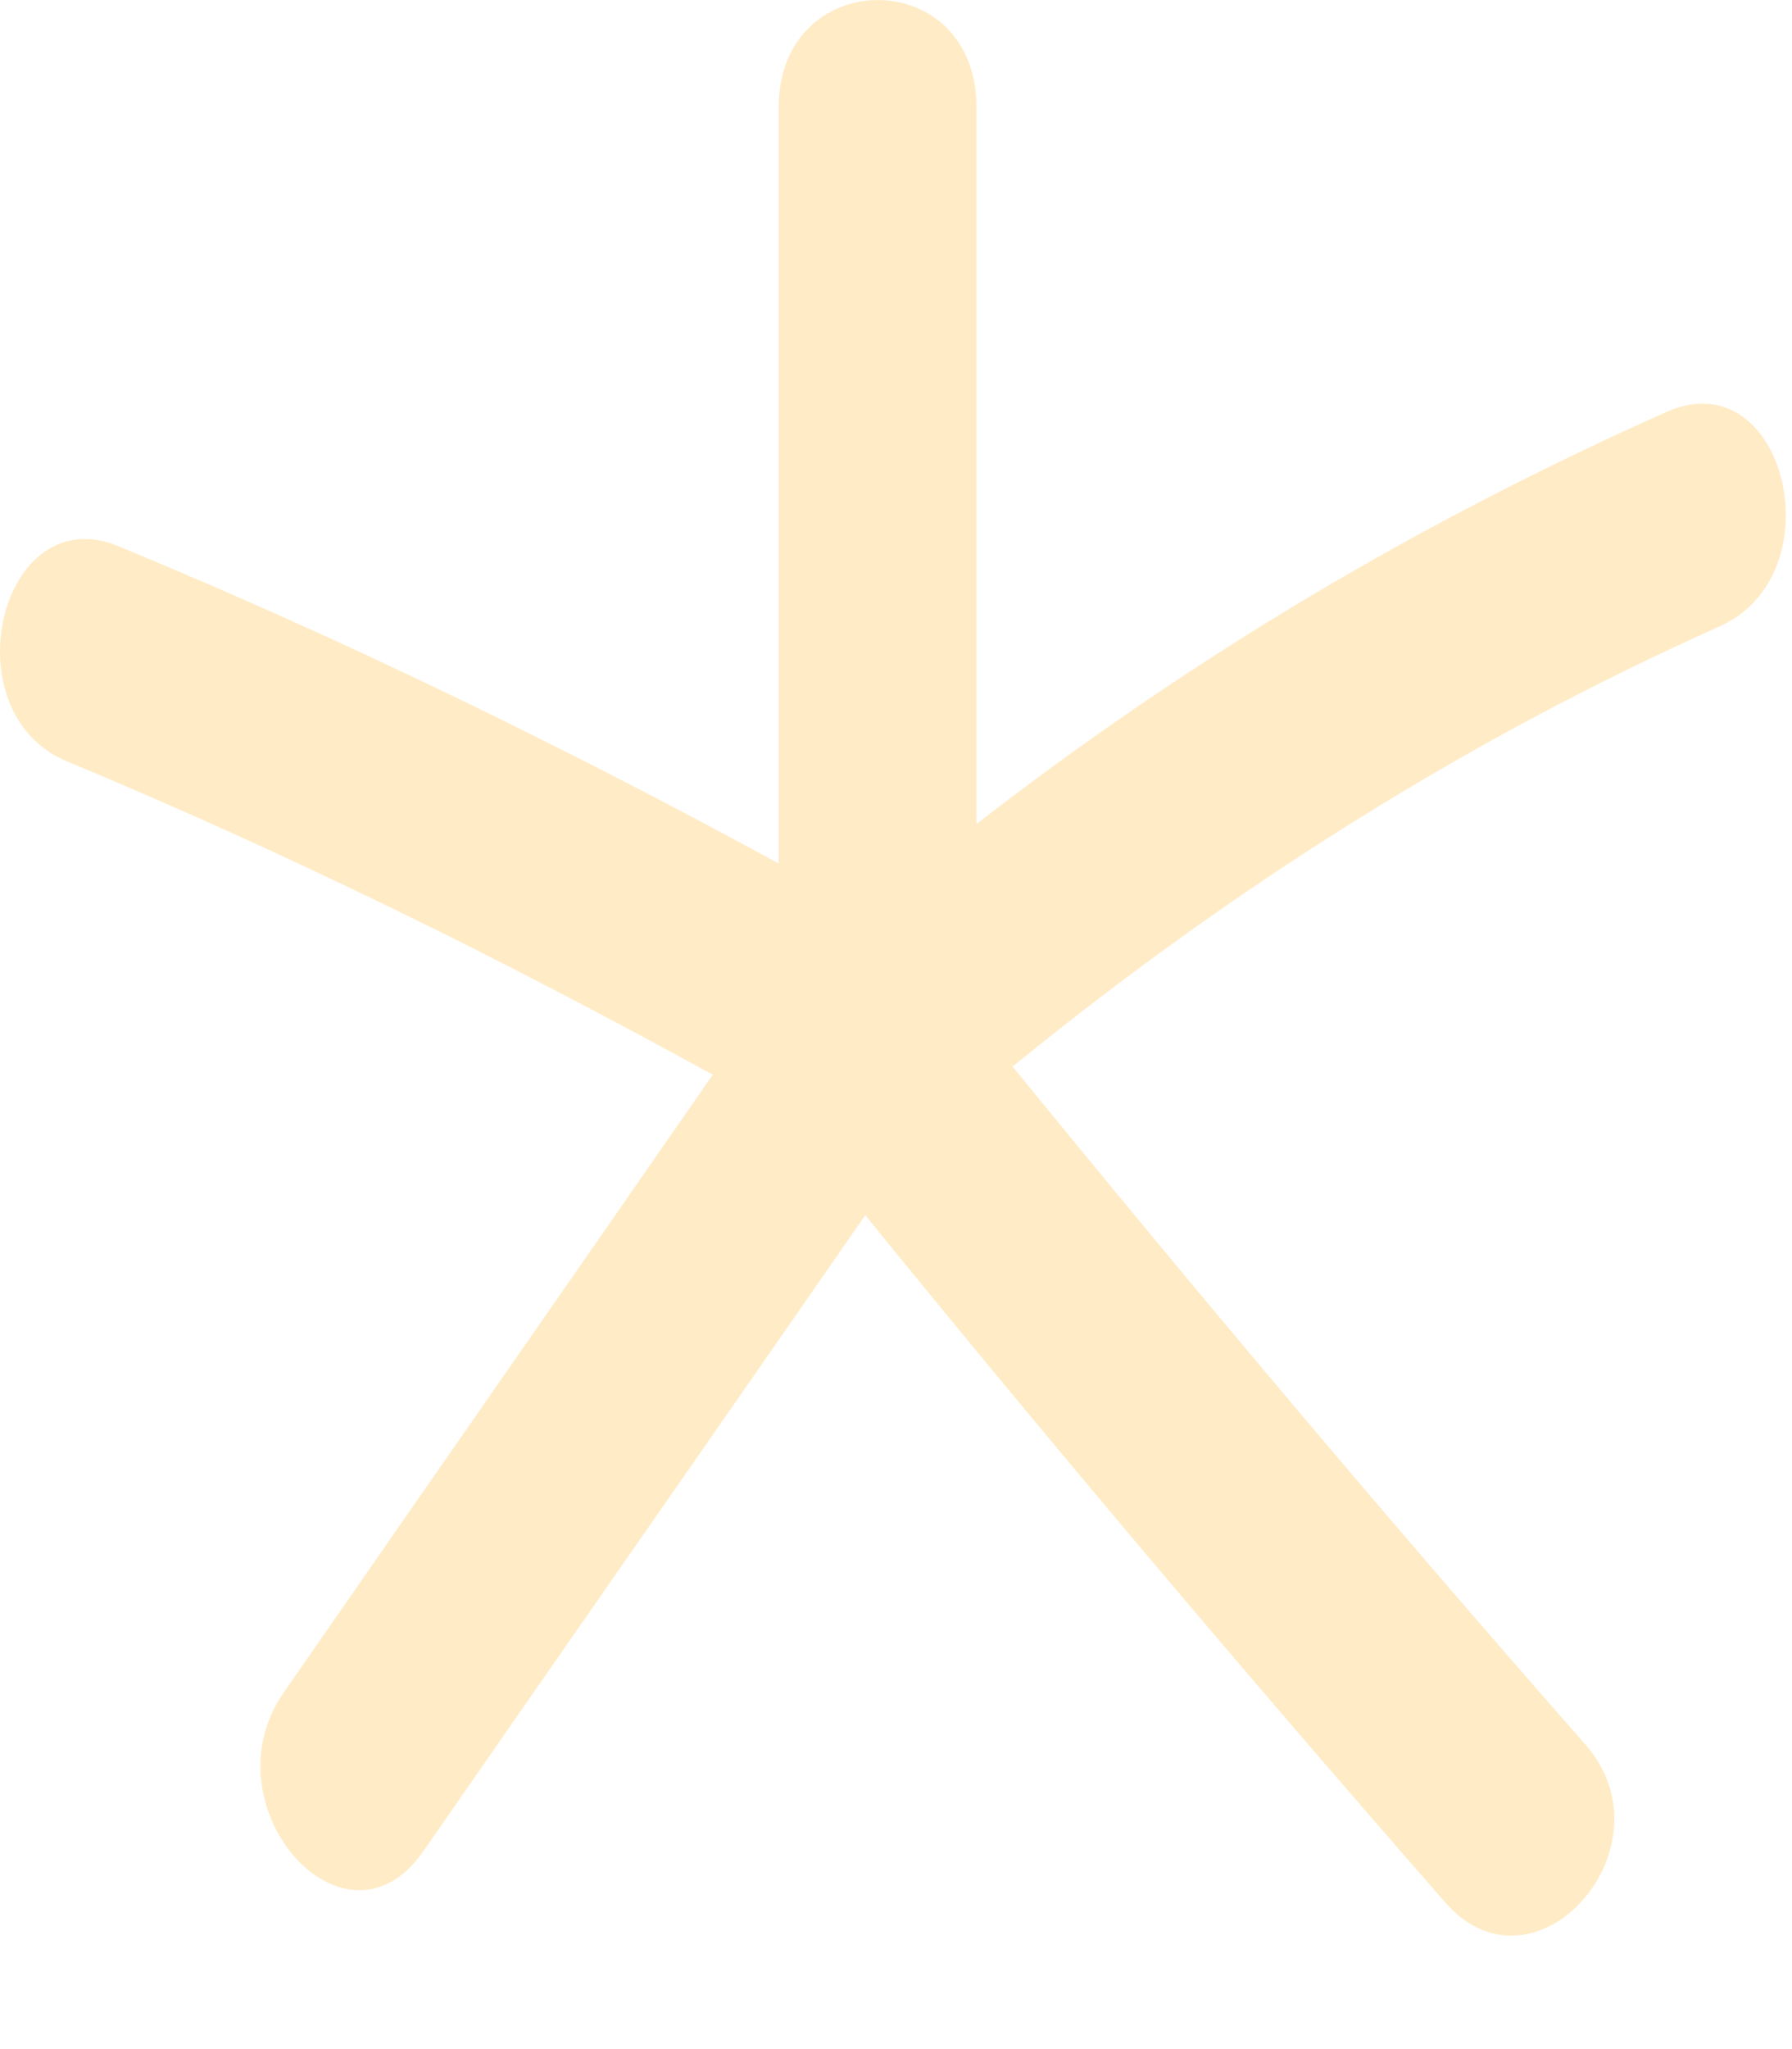 <svg xmlns="http://www.w3.org/2000/svg" width="14" height="16" fill="none" viewBox="0 0 14 16"><path fill="#FFE0A2" fill-opacity=".6" d="M0.931 4.267C2.686 4.992 4.401 5.826 6.083 6.742C6.083 4.774 6.083 2.807 6.083 0.84C6.083 -0.275 7.629 -0.284 7.629 0.84C7.629 2.707 7.629 4.566 7.629 6.434C9.312 5.128 11.107 4.067 13.023 3.215C13.948 2.807 14.351 4.484 13.433 4.892C11.461 5.772 9.625 6.932 7.911 8.328C9.376 10.124 10.865 11.892 12.387 13.623C13.087 14.421 11.992 15.654 11.292 14.856C9.754 13.097 8.241 11.311 6.76 9.489C5.609 11.148 4.457 12.798 3.306 14.457C2.694 15.337 1.608 14.104 2.211 13.224C3.33 11.61 4.449 10.006 5.568 8.392C3.918 7.485 2.244 6.66 0.521 5.944C-0.397 5.563 -0.002 3.877 0.931 4.267Z"/></svg>